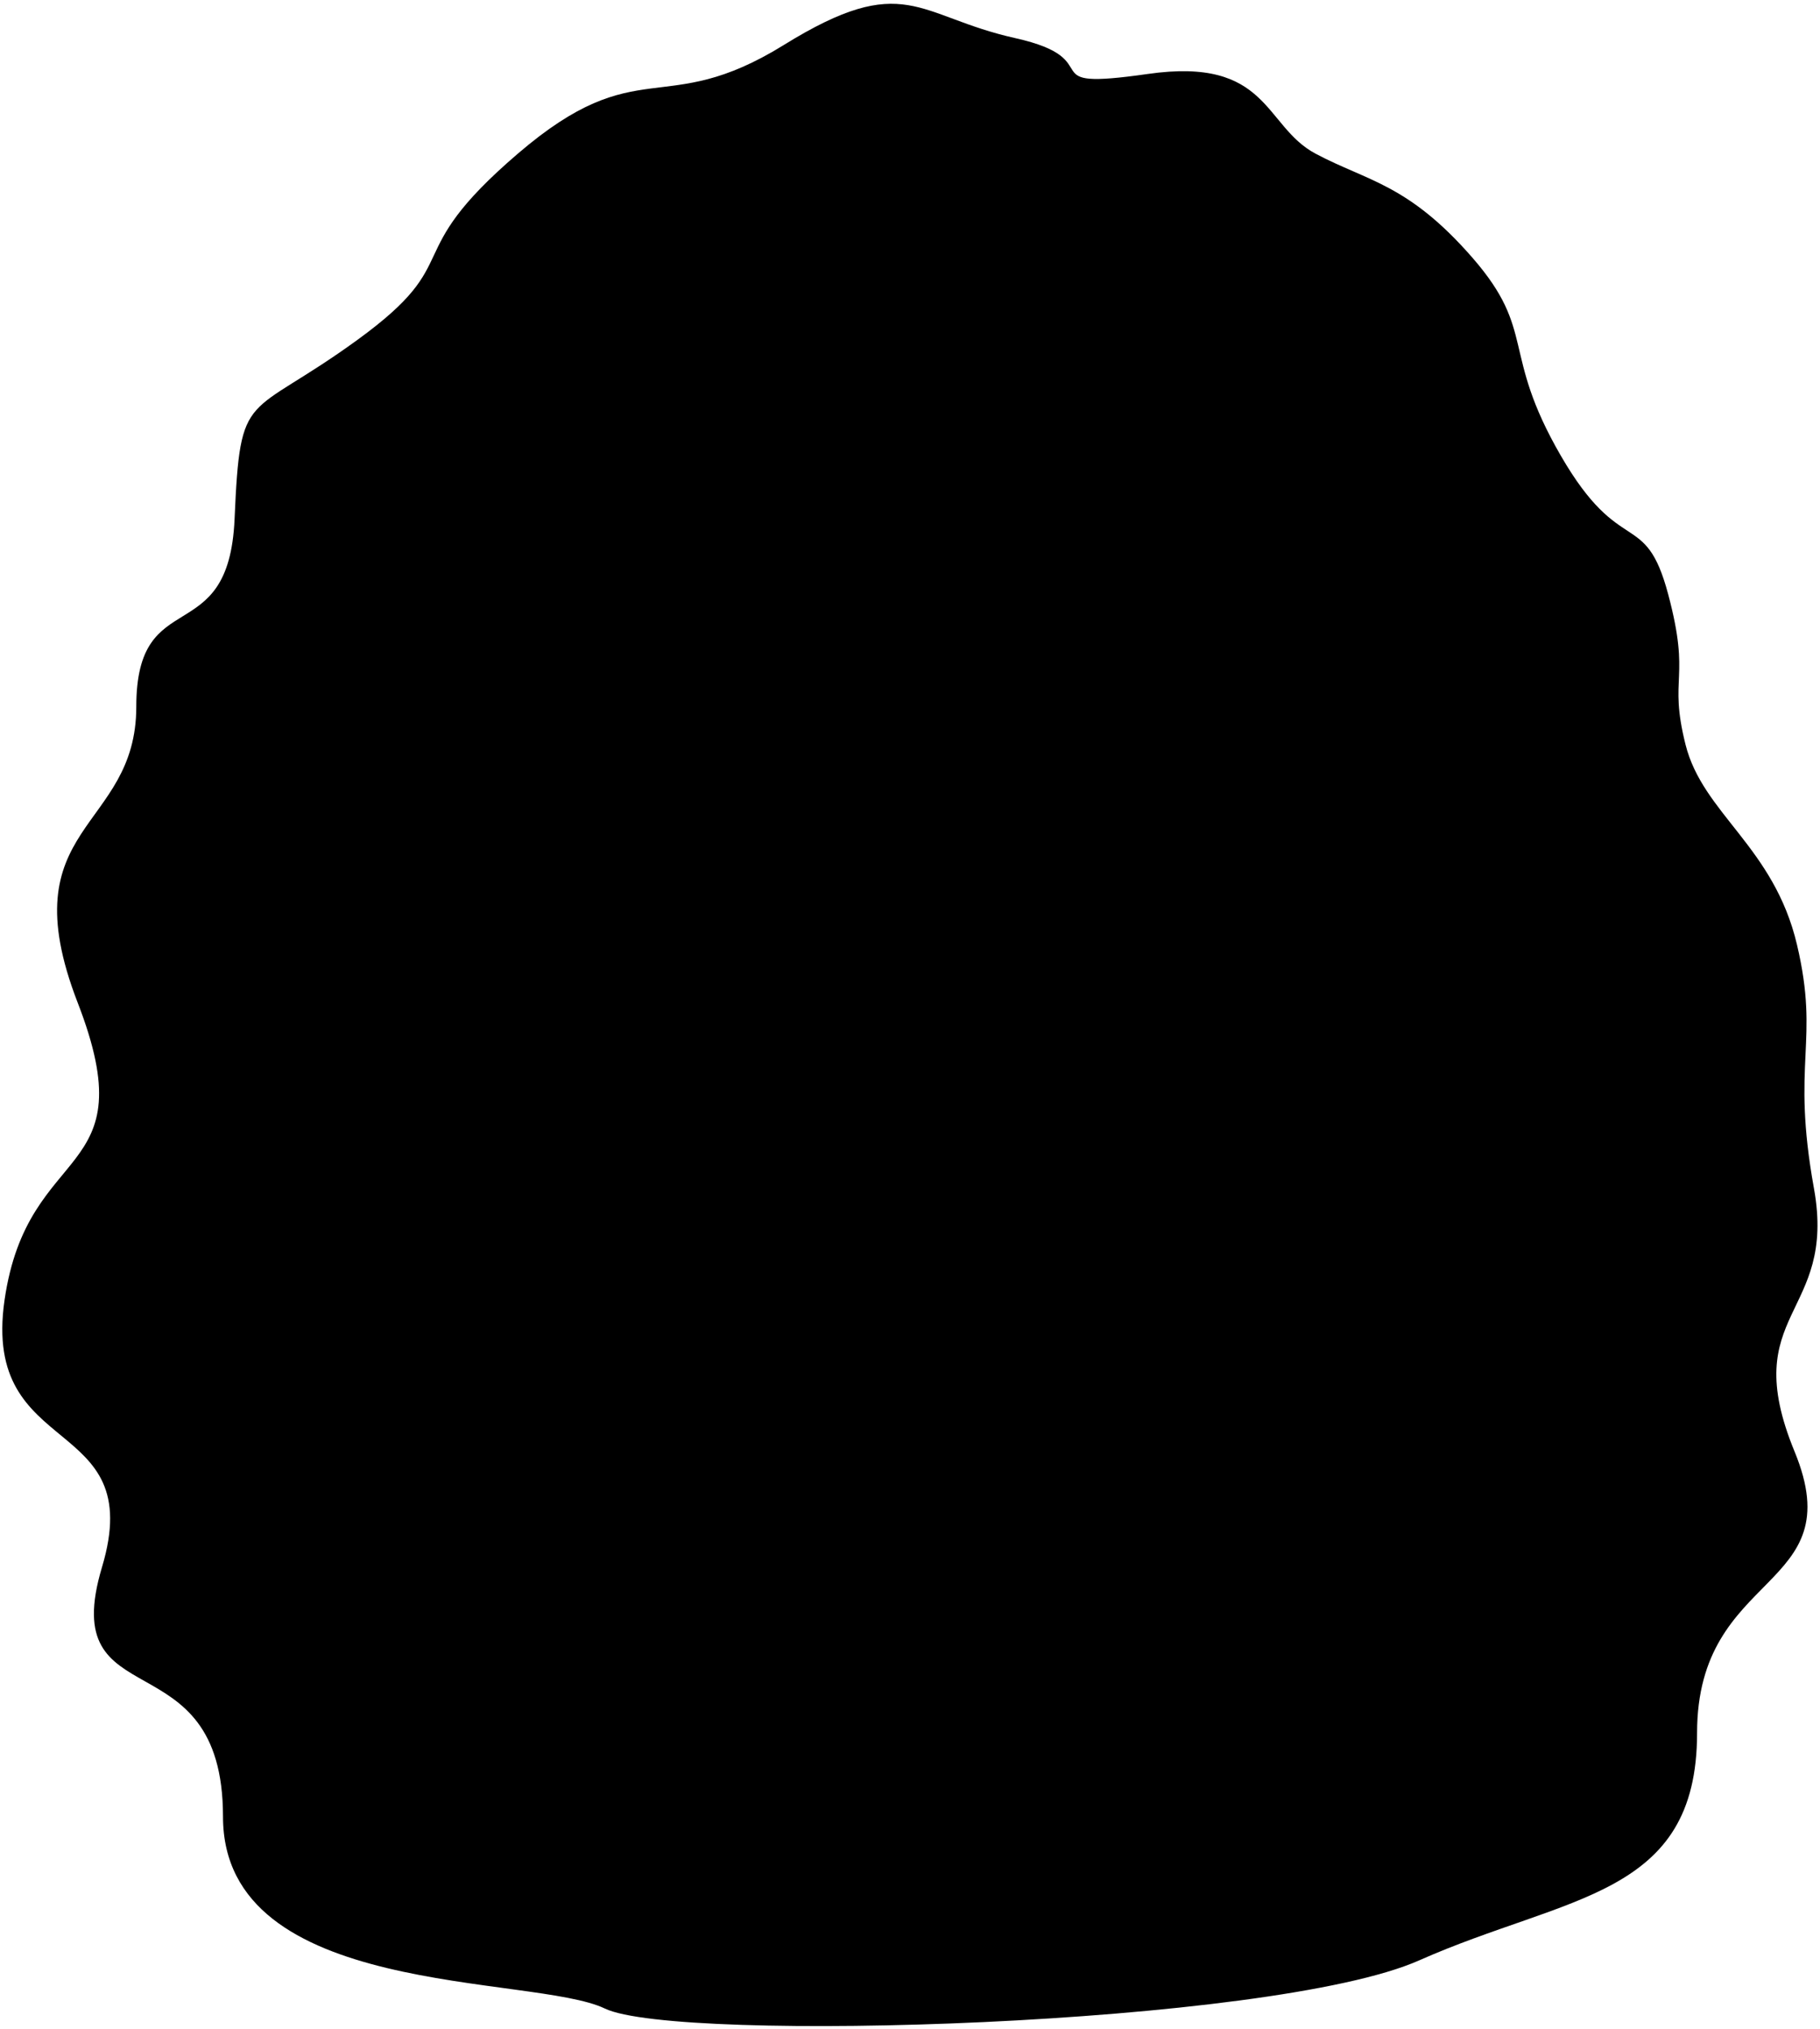 <?xml version="1.0" encoding="UTF-8" standalone="no"?>
<!DOCTYPE svg PUBLIC "-//W3C//DTD SVG 1.1//EN" "http://www.w3.org/Graphics/SVG/1.1/DTD/svg11.dtd">
<svg width="100%" height="100%" viewBox="0 0 383 427" version="1.1" xmlns="http://www.w3.org/2000/svg" xmlns:xlink="http://www.w3.org/1999/xlink" xml:space="preserve" xmlns:serif="http://www.serif.com/" style="fill-rule:evenodd;clip-rule:evenodd;stroke-linejoin:round;stroke-miterlimit:2;">
    <g transform="matrix(1,0,0,1,-50,-39)">
        <path id="hair4" d="M263.586,47.007C242.906,42.396 240.473,32.664 214.927,48.479C189.381,64.293 184.515,49.44 158.969,71.337C133.423,93.233 148.643,93.488 125.219,110.519C101.794,127.55 100.578,120.251 99.362,148.23C98.145,176.209 78.681,161.466 78.681,187.693C78.681,213.92 51.752,212.289 66.35,250C80.947,287.711 55.815,278.731 50.95,312.624C46.084,346.516 81.197,336.295 71.465,368.776C61.733,401.257 96.929,382.921 96.929,421.304C96.929,459.686 162.125,454.371 177.301,461.669C192.478,468.968 317.522,465.338 348.657,451.525C379.793,437.713 407.131,438.312 407.131,403.69C407.131,369.069 439.811,374.006 427.646,344.447C415.481,314.887 436.594,316.009 431.728,289.078C426.862,262.146 433.027,258.497 428.161,237.816C423.295,217.136 408.347,210.27 404.698,195.673C401.048,181.075 405.914,182.291 401.048,164.044C396.182,145.797 391.091,156.745 378.431,134.849C365.77,112.952 373.407,108.793 359.857,93.233C346.307,77.674 337.791,77.164 326.843,71.337C315.895,65.509 317.111,50.912 291.565,54.561C266.019,58.21 284.266,51.618 263.586,47.007Z"/>
    </g>
</svg>
